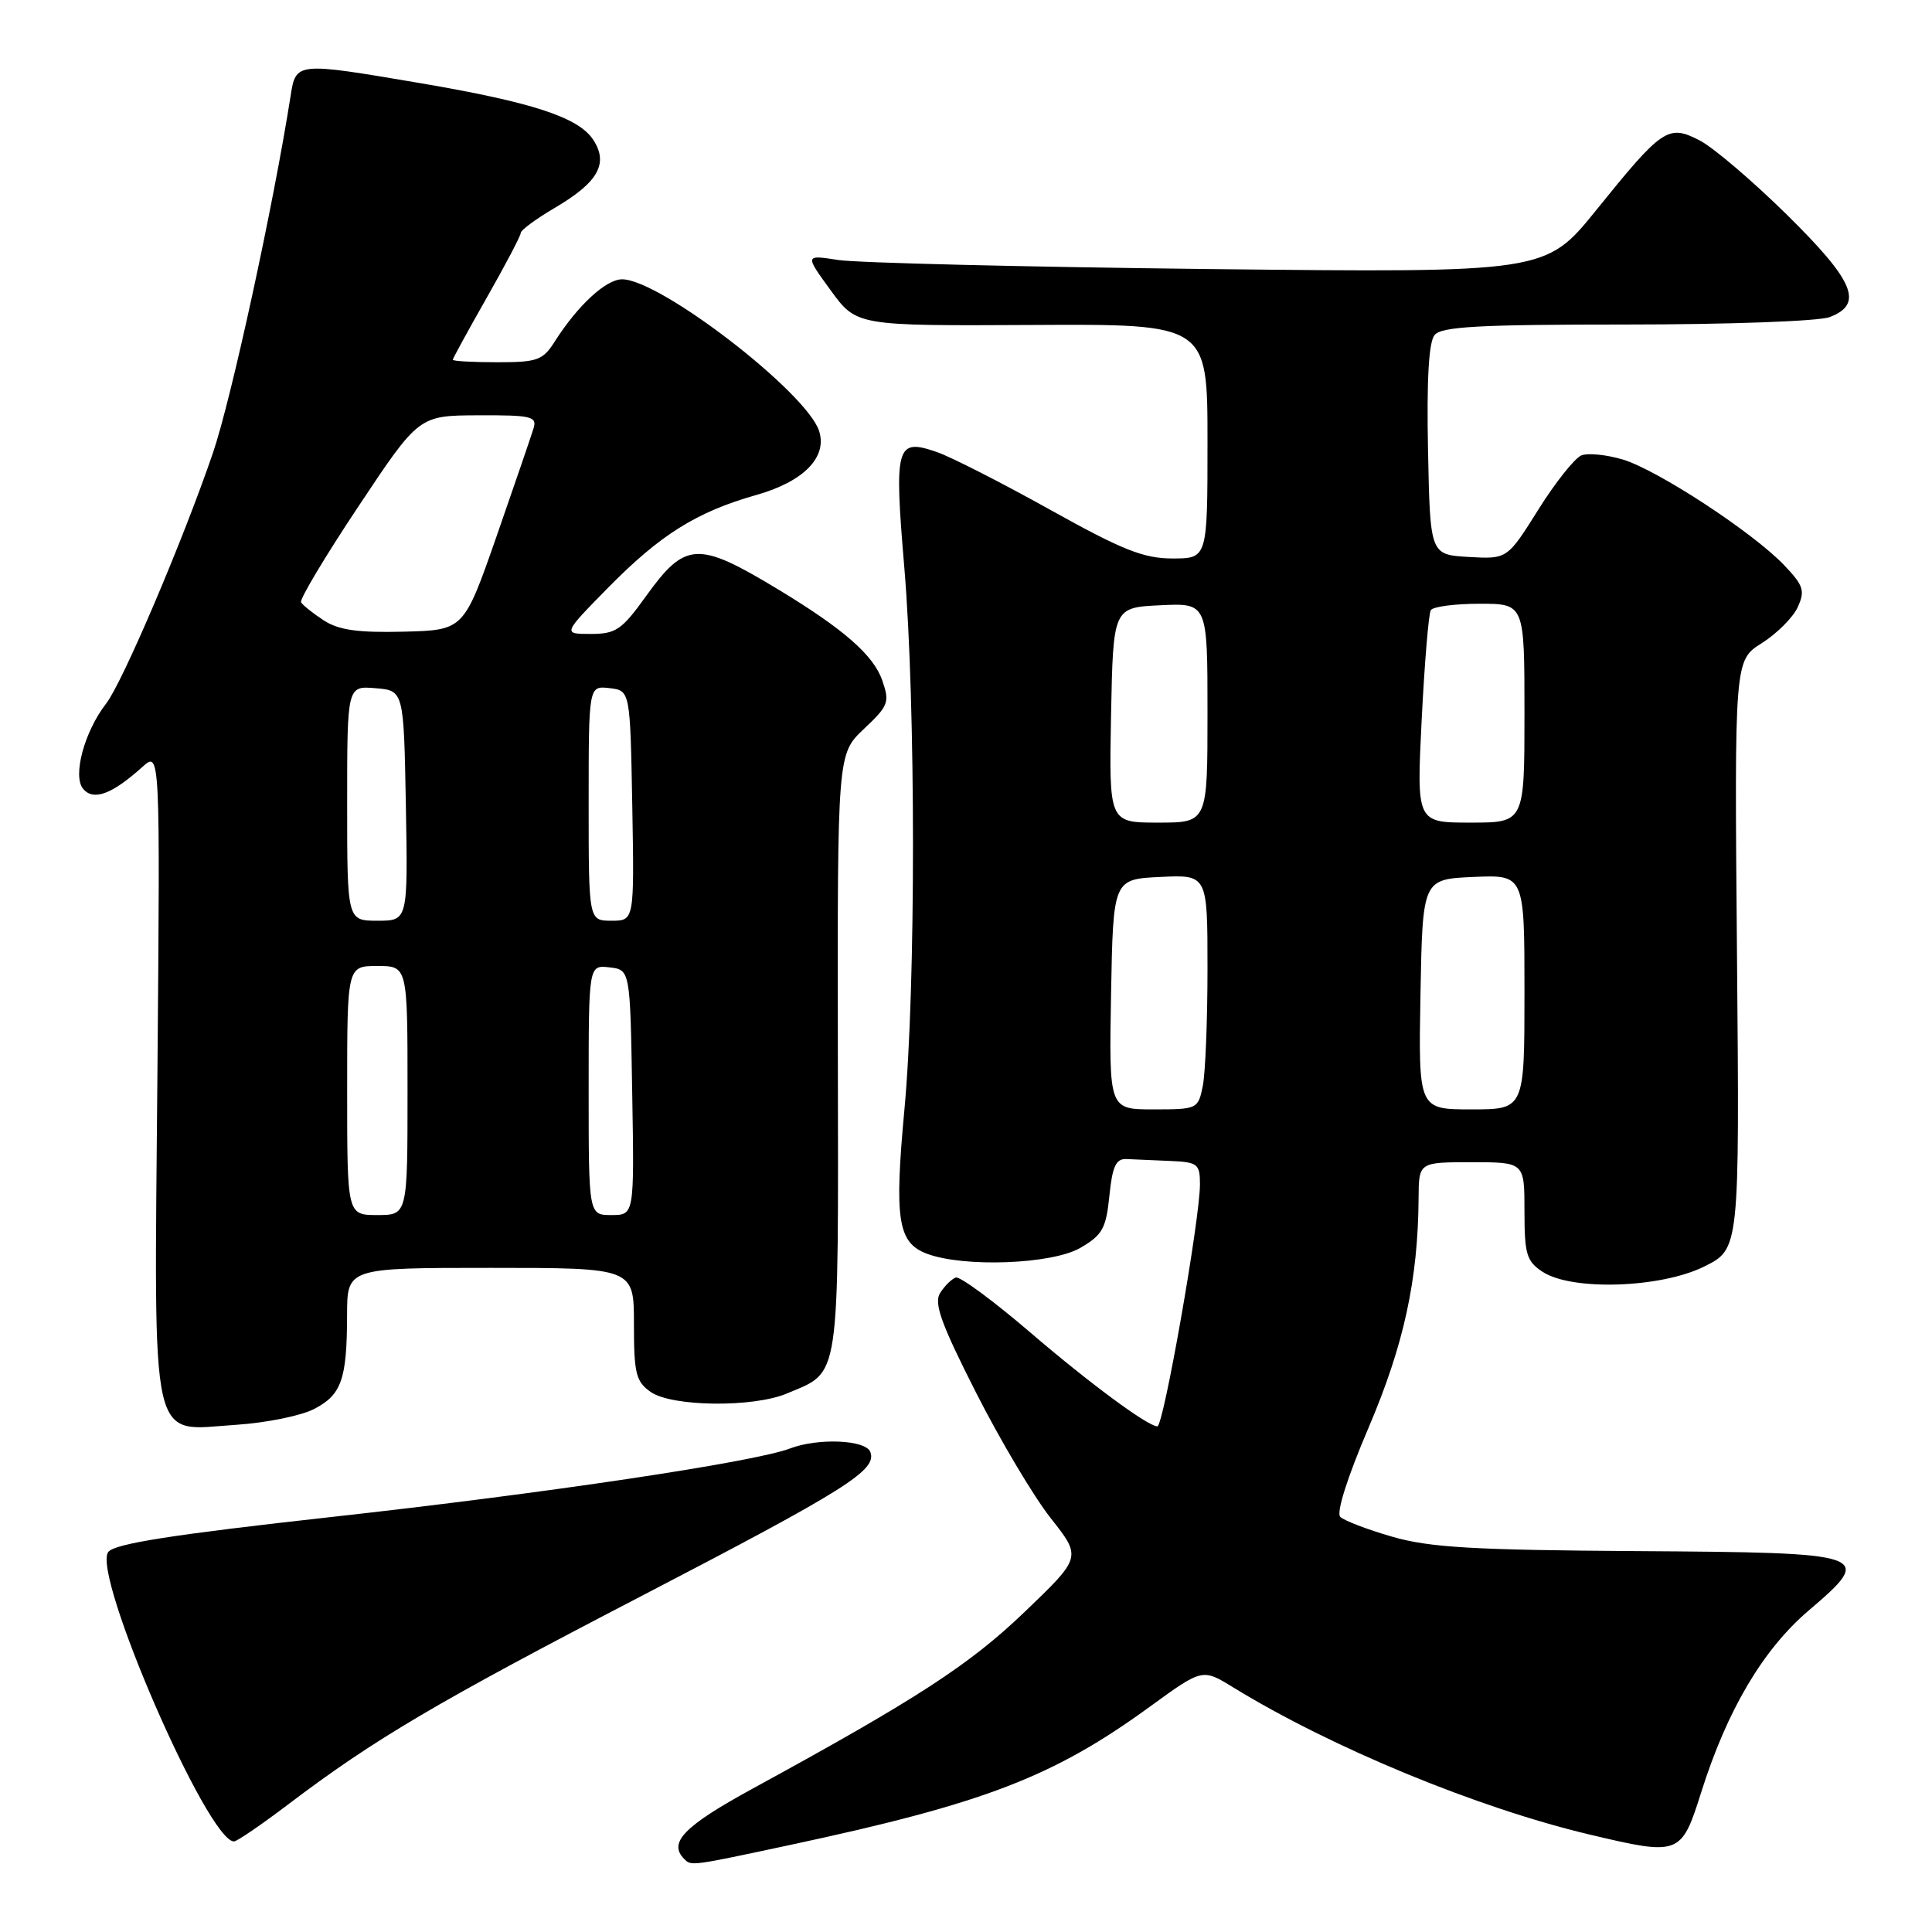 <?xml version="1.0" encoding="UTF-8" standalone="no"?>
<!DOCTYPE svg PUBLIC "-//W3C//DTD SVG 1.1//EN" "http://www.w3.org/Graphics/SVG/1.1/DTD/svg11.dtd" >
<svg xmlns="http://www.w3.org/2000/svg" xmlns:xlink="http://www.w3.org/1999/xlink" version="1.1" viewBox="0 0 256 256">
 <g >
 <path fill="currentColor"
d=" M 104.67 244.47 C 130.48 238.95 139.56 235.46 152.41 226.11 C 159.33 221.08 159.33 221.08 163.41 223.59 C 176.41 231.57 195.74 239.55 210.60 243.08 C 222.57 245.92 222.78 245.84 225.42 237.48 C 228.86 226.59 233.59 218.59 239.64 213.42 C 248.45 205.90 247.97 205.73 216.88 205.53 C 195.23 205.39 189.42 205.05 184.50 203.63 C 181.20 202.68 178.09 201.49 177.59 200.99 C 177.04 200.44 178.55 195.70 181.36 189.13 C 186.02 178.21 187.90 169.57 187.97 158.75 C 188.00 154.00 188.00 154.00 195.00 154.00 C 202.00 154.00 202.00 154.00 202.00 160.48 C 202.00 166.21 202.28 167.13 204.40 168.52 C 208.27 171.07 220.07 170.68 225.82 167.82 C 230.50 165.50 230.50 165.50 230.16 126.50 C 229.82 87.50 229.82 87.50 233.45 85.22 C 235.44 83.96 237.58 81.82 238.21 80.45 C 239.20 78.27 238.98 77.59 236.42 74.90 C 232.28 70.55 219.63 62.27 215.03 60.89 C 212.90 60.25 210.43 60.00 209.55 60.34 C 208.68 60.68 206.10 63.91 203.84 67.52 C 199.72 74.09 199.72 74.09 194.61 73.80 C 189.50 73.50 189.50 73.50 189.22 59.64 C 189.03 50.27 189.32 45.33 190.09 44.39 C 191.02 43.27 196.04 43.00 215.56 43.00 C 228.93 43.00 241.02 42.56 242.43 42.02 C 246.99 40.29 245.72 37.26 236.75 28.43 C 232.21 23.96 227.02 19.54 225.22 18.61 C 221.04 16.45 220.29 16.96 211.51 27.84 C 204.80 36.14 204.80 36.14 160.15 35.65 C 135.59 35.37 113.51 34.83 111.07 34.45 C 106.64 33.76 106.64 33.76 110.07 38.47 C 113.50 43.18 113.50 43.18 136.75 43.06 C 160.00 42.93 160.00 42.93 160.00 58.47 C 160.00 74.00 160.00 74.00 155.37 74.00 C 151.53 74.00 148.74 72.89 139.12 67.53 C 132.73 63.97 126.00 60.54 124.17 59.91 C 118.74 58.02 118.46 59.00 119.83 75.24 C 121.35 93.37 121.36 130.76 119.84 147.03 C 118.49 161.57 118.96 164.65 122.78 166.11 C 127.66 167.97 139.40 167.53 143.15 165.35 C 146.08 163.65 146.56 162.78 147.00 158.45 C 147.39 154.55 147.87 153.52 149.25 153.58 C 150.21 153.63 152.80 153.74 155.00 153.83 C 158.72 153.99 159.00 154.21 159.00 156.93 C 159.00 161.56 154.17 189.00 153.36 189.00 C 152.10 189.00 144.33 183.26 136.58 176.61 C 131.67 172.40 127.20 169.10 126.65 169.28 C 126.10 169.47 125.16 170.39 124.57 171.33 C 123.72 172.68 124.69 175.38 129.32 184.51 C 132.52 190.82 136.98 198.32 139.23 201.17 C 143.32 206.35 143.32 206.35 135.80 213.56 C 128.47 220.59 121.57 225.08 99.75 236.99 C 90.62 241.98 88.50 244.16 90.67 246.33 C 91.60 247.27 91.54 247.28 104.67 244.47 Z  M 38.23 239.06 C 49.65 230.41 57.86 225.57 85.00 211.48 C 112.21 197.34 116.25 194.80 115.32 192.39 C 114.70 190.78 108.42 190.51 104.68 191.93 C 99.94 193.74 72.20 197.88 44.00 201.00 C 22.90 203.34 15.20 204.54 14.35 205.64 C 12.11 208.51 27.52 244.00 31.01 244.00 C 31.39 244.00 34.64 241.78 38.23 239.06 Z  M 41.62 186.70 C 45.26 184.81 45.97 182.79 45.99 174.25 C 46.00 168.00 46.00 168.00 65.00 168.00 C 84.00 168.00 84.00 168.00 84.00 175.44 C 84.00 182.00 84.26 183.07 86.22 184.44 C 89.03 186.41 99.82 186.53 104.28 184.64 C 111.40 181.63 111.09 183.67 111.02 139.58 C 110.96 99.91 110.96 99.91 114.47 96.59 C 117.74 93.51 117.91 93.05 116.90 90.15 C 115.74 86.80 111.77 83.34 103.11 78.10 C 92.43 71.65 90.82 71.73 85.56 79.05 C 82.39 83.46 81.60 84.00 78.28 84.00 C 74.56 84.00 74.56 84.00 80.53 77.92 C 87.49 70.84 92.30 67.83 100.24 65.58 C 106.49 63.81 109.64 60.59 108.54 57.12 C 106.91 52.01 87.48 37.03 82.44 37.01 C 80.30 37.00 76.55 40.47 73.51 45.25 C 71.93 47.74 71.22 48.00 65.88 48.00 C 62.65 48.00 60.00 47.85 60.00 47.67 C 60.00 47.49 62.03 43.79 64.50 39.44 C 66.97 35.10 69.00 31.24 69.00 30.87 C 69.00 30.50 71.02 29.01 73.48 27.56 C 79.25 24.18 80.67 21.68 78.61 18.53 C 76.66 15.54 70.55 13.55 55.65 11.01 C 39.19 8.22 39.21 8.21 38.50 12.75 C 36.22 27.27 30.64 52.91 28.22 60.00 C 24.28 71.55 16.24 90.42 14.07 93.22 C 11.18 96.93 9.60 102.81 11.01 104.52 C 12.38 106.16 14.82 105.26 18.86 101.63 C 21.22 99.50 21.22 99.50 20.86 142.22 C 20.43 192.84 19.69 189.54 31.35 188.79 C 35.28 188.53 39.91 187.59 41.62 186.70 Z  M 147.22 131.75 C 147.50 116.50 147.50 116.50 153.75 116.20 C 160.00 115.90 160.00 115.90 160.00 128.33 C 160.00 135.16 159.72 142.16 159.38 143.88 C 158.76 146.95 158.66 147.00 152.85 147.00 C 146.95 147.00 146.95 147.00 147.22 131.75 Z  M 188.22 131.75 C 188.50 116.50 188.50 116.50 195.25 116.20 C 202.00 115.91 202.00 115.91 202.00 131.45 C 202.00 147.00 202.00 147.00 194.97 147.00 C 187.95 147.00 187.95 147.00 188.22 131.75 Z  M 147.22 94.75 C 147.50 80.50 147.50 80.50 153.75 80.20 C 160.00 79.90 160.00 79.90 160.00 94.45 C 160.00 109.00 160.00 109.00 153.47 109.00 C 146.95 109.00 146.95 109.00 147.22 94.75 Z  M 188.38 95.35 C 188.76 87.84 189.30 81.32 189.59 80.85 C 189.88 80.38 192.79 80.00 196.06 80.00 C 202.00 80.00 202.00 80.00 202.00 94.50 C 202.00 109.00 202.00 109.00 194.85 109.00 C 187.70 109.00 187.70 109.00 188.38 95.35 Z  M 46.00 144.50 C 46.00 128.00 46.00 128.00 50.00 128.00 C 54.00 128.00 54.00 128.00 54.00 144.50 C 54.00 161.00 54.00 161.00 50.00 161.00 C 46.00 161.00 46.00 161.00 46.00 144.50 Z  M 78.00 144.43 C 78.00 127.87 78.00 127.87 80.75 128.18 C 83.50 128.50 83.50 128.50 83.77 144.75 C 84.05 161.00 84.05 161.00 81.02 161.00 C 78.00 161.00 78.00 161.00 78.00 144.43 Z  M 46.00 106.44 C 46.00 90.88 46.00 90.88 49.75 91.19 C 53.50 91.50 53.50 91.50 53.78 106.75 C 54.05 122.00 54.05 122.00 50.03 122.00 C 46.00 122.00 46.00 122.00 46.00 106.44 Z  M 78.00 106.43 C 78.00 90.87 78.00 90.87 80.75 91.18 C 83.50 91.50 83.50 91.50 83.78 106.75 C 84.05 122.00 84.05 122.00 81.03 122.00 C 78.00 122.00 78.00 122.00 78.00 106.43 Z  M 42.89 82.20 C 41.46 81.26 40.11 80.19 39.89 79.80 C 39.68 79.42 43.10 73.70 47.50 67.09 C 55.50 55.06 55.50 55.06 63.37 55.03 C 70.40 55.00 71.18 55.18 70.70 56.75 C 70.41 57.71 68.21 64.12 65.82 71.00 C 61.46 83.50 61.46 83.50 53.48 83.70 C 47.41 83.85 44.88 83.49 42.89 82.20 Z "/>
</g>
</svg>